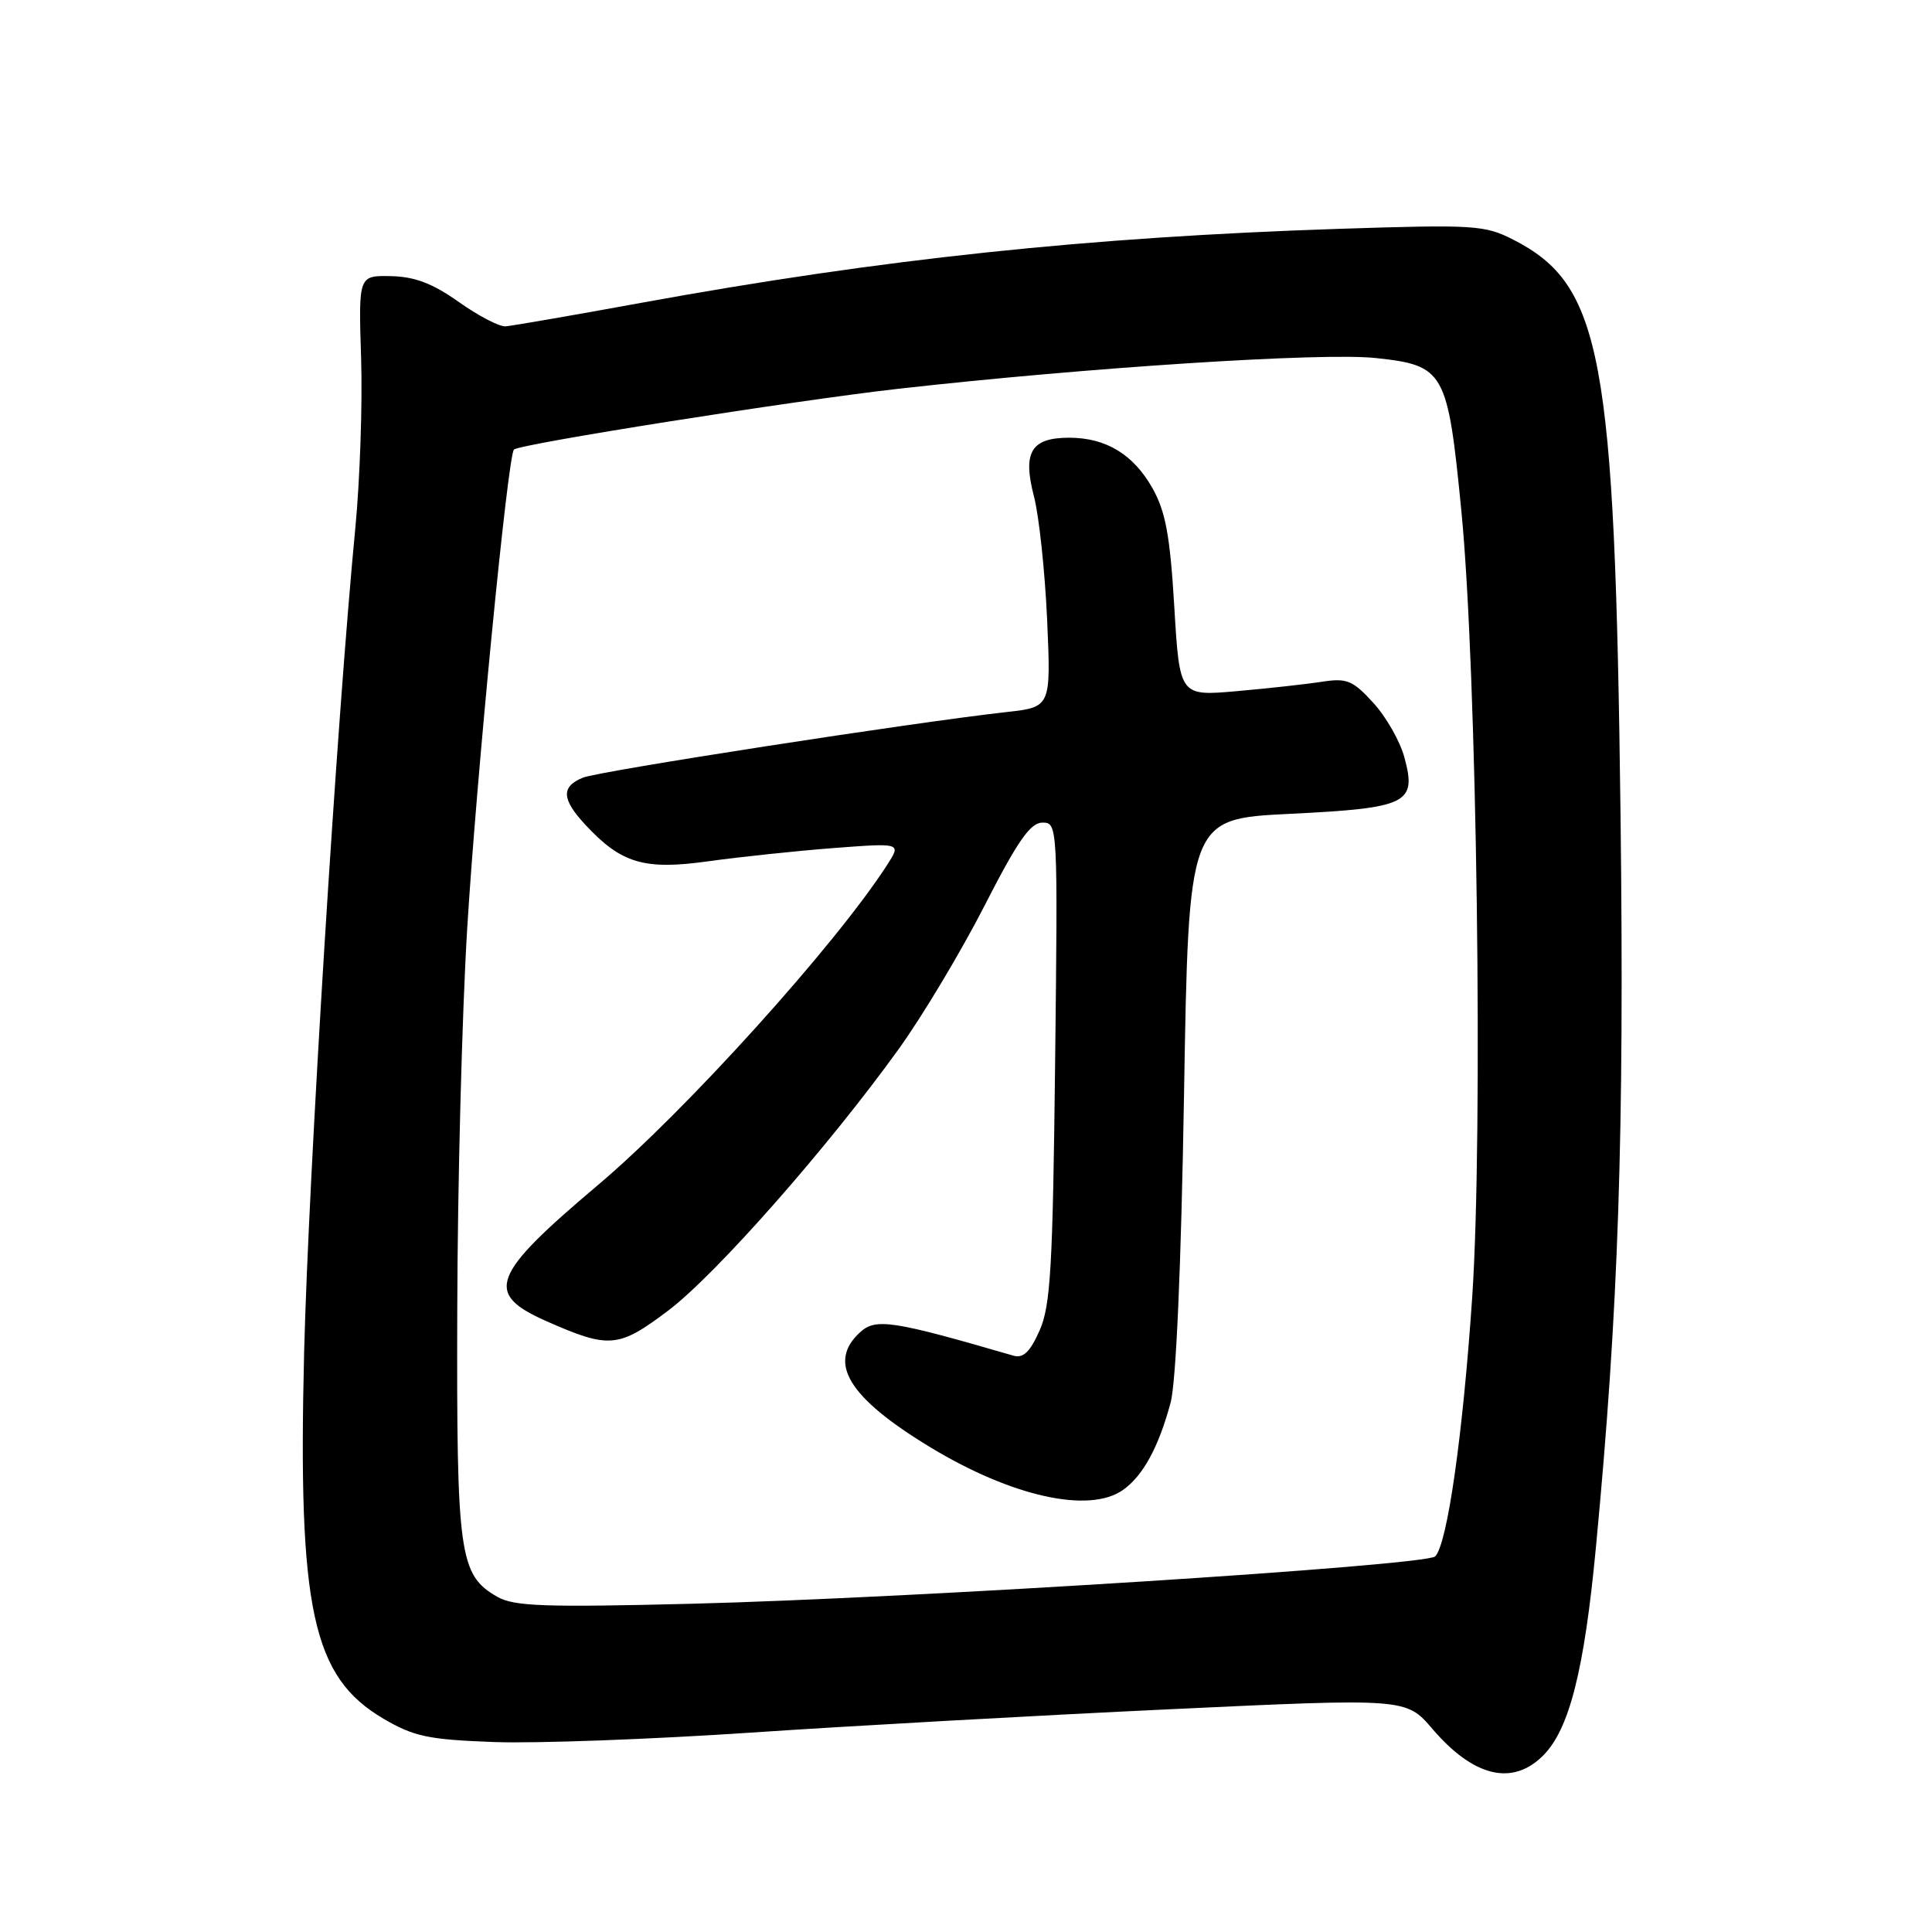 <?xml version="1.0" encoding="UTF-8" standalone="no"?>
<!DOCTYPE svg PUBLIC "-//W3C//DTD SVG 1.1//EN" "http://www.w3.org/Graphics/SVG/1.1/DTD/svg11.dtd" >
<svg xmlns="http://www.w3.org/2000/svg" xmlns:xlink="http://www.w3.org/1999/xlink" version="1.1" viewBox="0 0 256 256">
 <g >
 <path fill="currentColor"
d=" M 204.47 232.62 C 207.94 229.15 209.92 221.37 211.47 205.00 C 214.47 173.42 215.24 150.52 214.73 108.00 C 213.98 46.98 212.26 37.75 200.50 31.75 C 196.74 29.83 195.34 29.74 177.50 30.32 C 144.14 31.42 116.91 34.30 85.00 40.12 C 75.92 41.78 67.83 43.18 67.00 43.24 C 66.17 43.31 63.38 41.85 60.80 40.02 C 57.32 37.55 54.97 36.66 51.80 36.59 C 47.50 36.50 47.50 36.50 47.85 47.50 C 48.04 53.55 47.69 63.67 47.08 70.00 C 44.64 95.25 40.88 155.89 40.30 179.14 C 39.46 213.33 41.39 222.21 50.83 227.75 C 54.87 230.11 56.77 230.51 65.49 230.83 C 70.99 231.03 86.30 230.47 99.50 229.58 C 112.70 228.69 137.63 227.30 154.91 226.49 C 186.32 225.01 186.32 225.01 189.81 229.10 C 195.26 235.45 200.40 236.69 204.47 232.62 Z  M 65.89 211.58 C 60.85 208.69 60.49 206.09 60.59 173.50 C 60.63 157.00 61.22 134.34 61.90 123.13 C 63.11 103.25 67.28 60.38 68.10 59.57 C 68.84 58.83 105.20 53.08 119.00 51.52 C 144.02 48.70 175.25 46.68 182.28 47.44 C 191.42 48.42 191.82 49.15 193.64 67.72 C 195.70 88.68 196.54 150.28 195.07 171.95 C 193.83 190.23 191.77 204.63 190.17 206.23 C 188.95 207.45 121.28 211.76 91.50 212.51 C 72.11 212.99 68.09 212.85 65.89 211.58 Z  M 148.78 197.44 C 151.45 195.57 153.52 191.77 155.11 185.86 C 155.84 183.14 156.51 167.78 156.89 145.00 C 157.50 108.50 157.50 108.50 170.87 107.84 C 186.53 107.07 187.74 106.47 186.10 100.39 C 185.53 98.25 183.67 94.98 181.97 93.13 C 179.25 90.15 178.47 89.83 175.20 90.33 C 173.16 90.65 168.08 91.21 163.90 91.58 C 156.31 92.25 156.31 92.25 155.60 80.42 C 155.04 70.99 154.45 67.79 152.71 64.69 C 150.18 60.21 146.55 58.00 141.67 58.00 C 136.63 58.00 135.48 59.91 137.00 65.75 C 137.68 68.36 138.46 75.72 138.75 82.10 C 139.26 93.69 139.26 93.69 133.38 94.35 C 121.04 95.72 79.40 102.17 77.25 103.04 C 74.33 104.23 74.41 105.88 77.53 109.25 C 82.32 114.42 85.35 115.32 93.88 114.12 C 98.07 113.54 105.53 112.75 110.47 112.37 C 119.43 111.69 119.43 111.69 117.56 114.59 C 110.74 125.19 90.83 147.24 79.26 157.00 C 65.04 169.00 64.13 171.40 72.40 175.06 C 80.72 178.74 81.96 178.63 88.54 173.66 C 94.87 168.88 109.77 151.96 119.15 138.91 C 122.26 134.58 127.35 126.08 130.45 120.02 C 134.84 111.43 136.53 109.00 138.13 109.00 C 140.15 109.00 140.17 109.32 139.81 140.75 C 139.50 167.97 139.21 173.05 137.74 176.32 C 136.48 179.16 135.58 180.01 134.27 179.63 C 118.32 174.99 116.06 174.64 114.00 176.50 C 109.56 180.52 112.39 185.18 123.29 191.78 C 134.05 198.30 144.30 200.58 148.78 197.44 Z "/>
</g>
</svg>